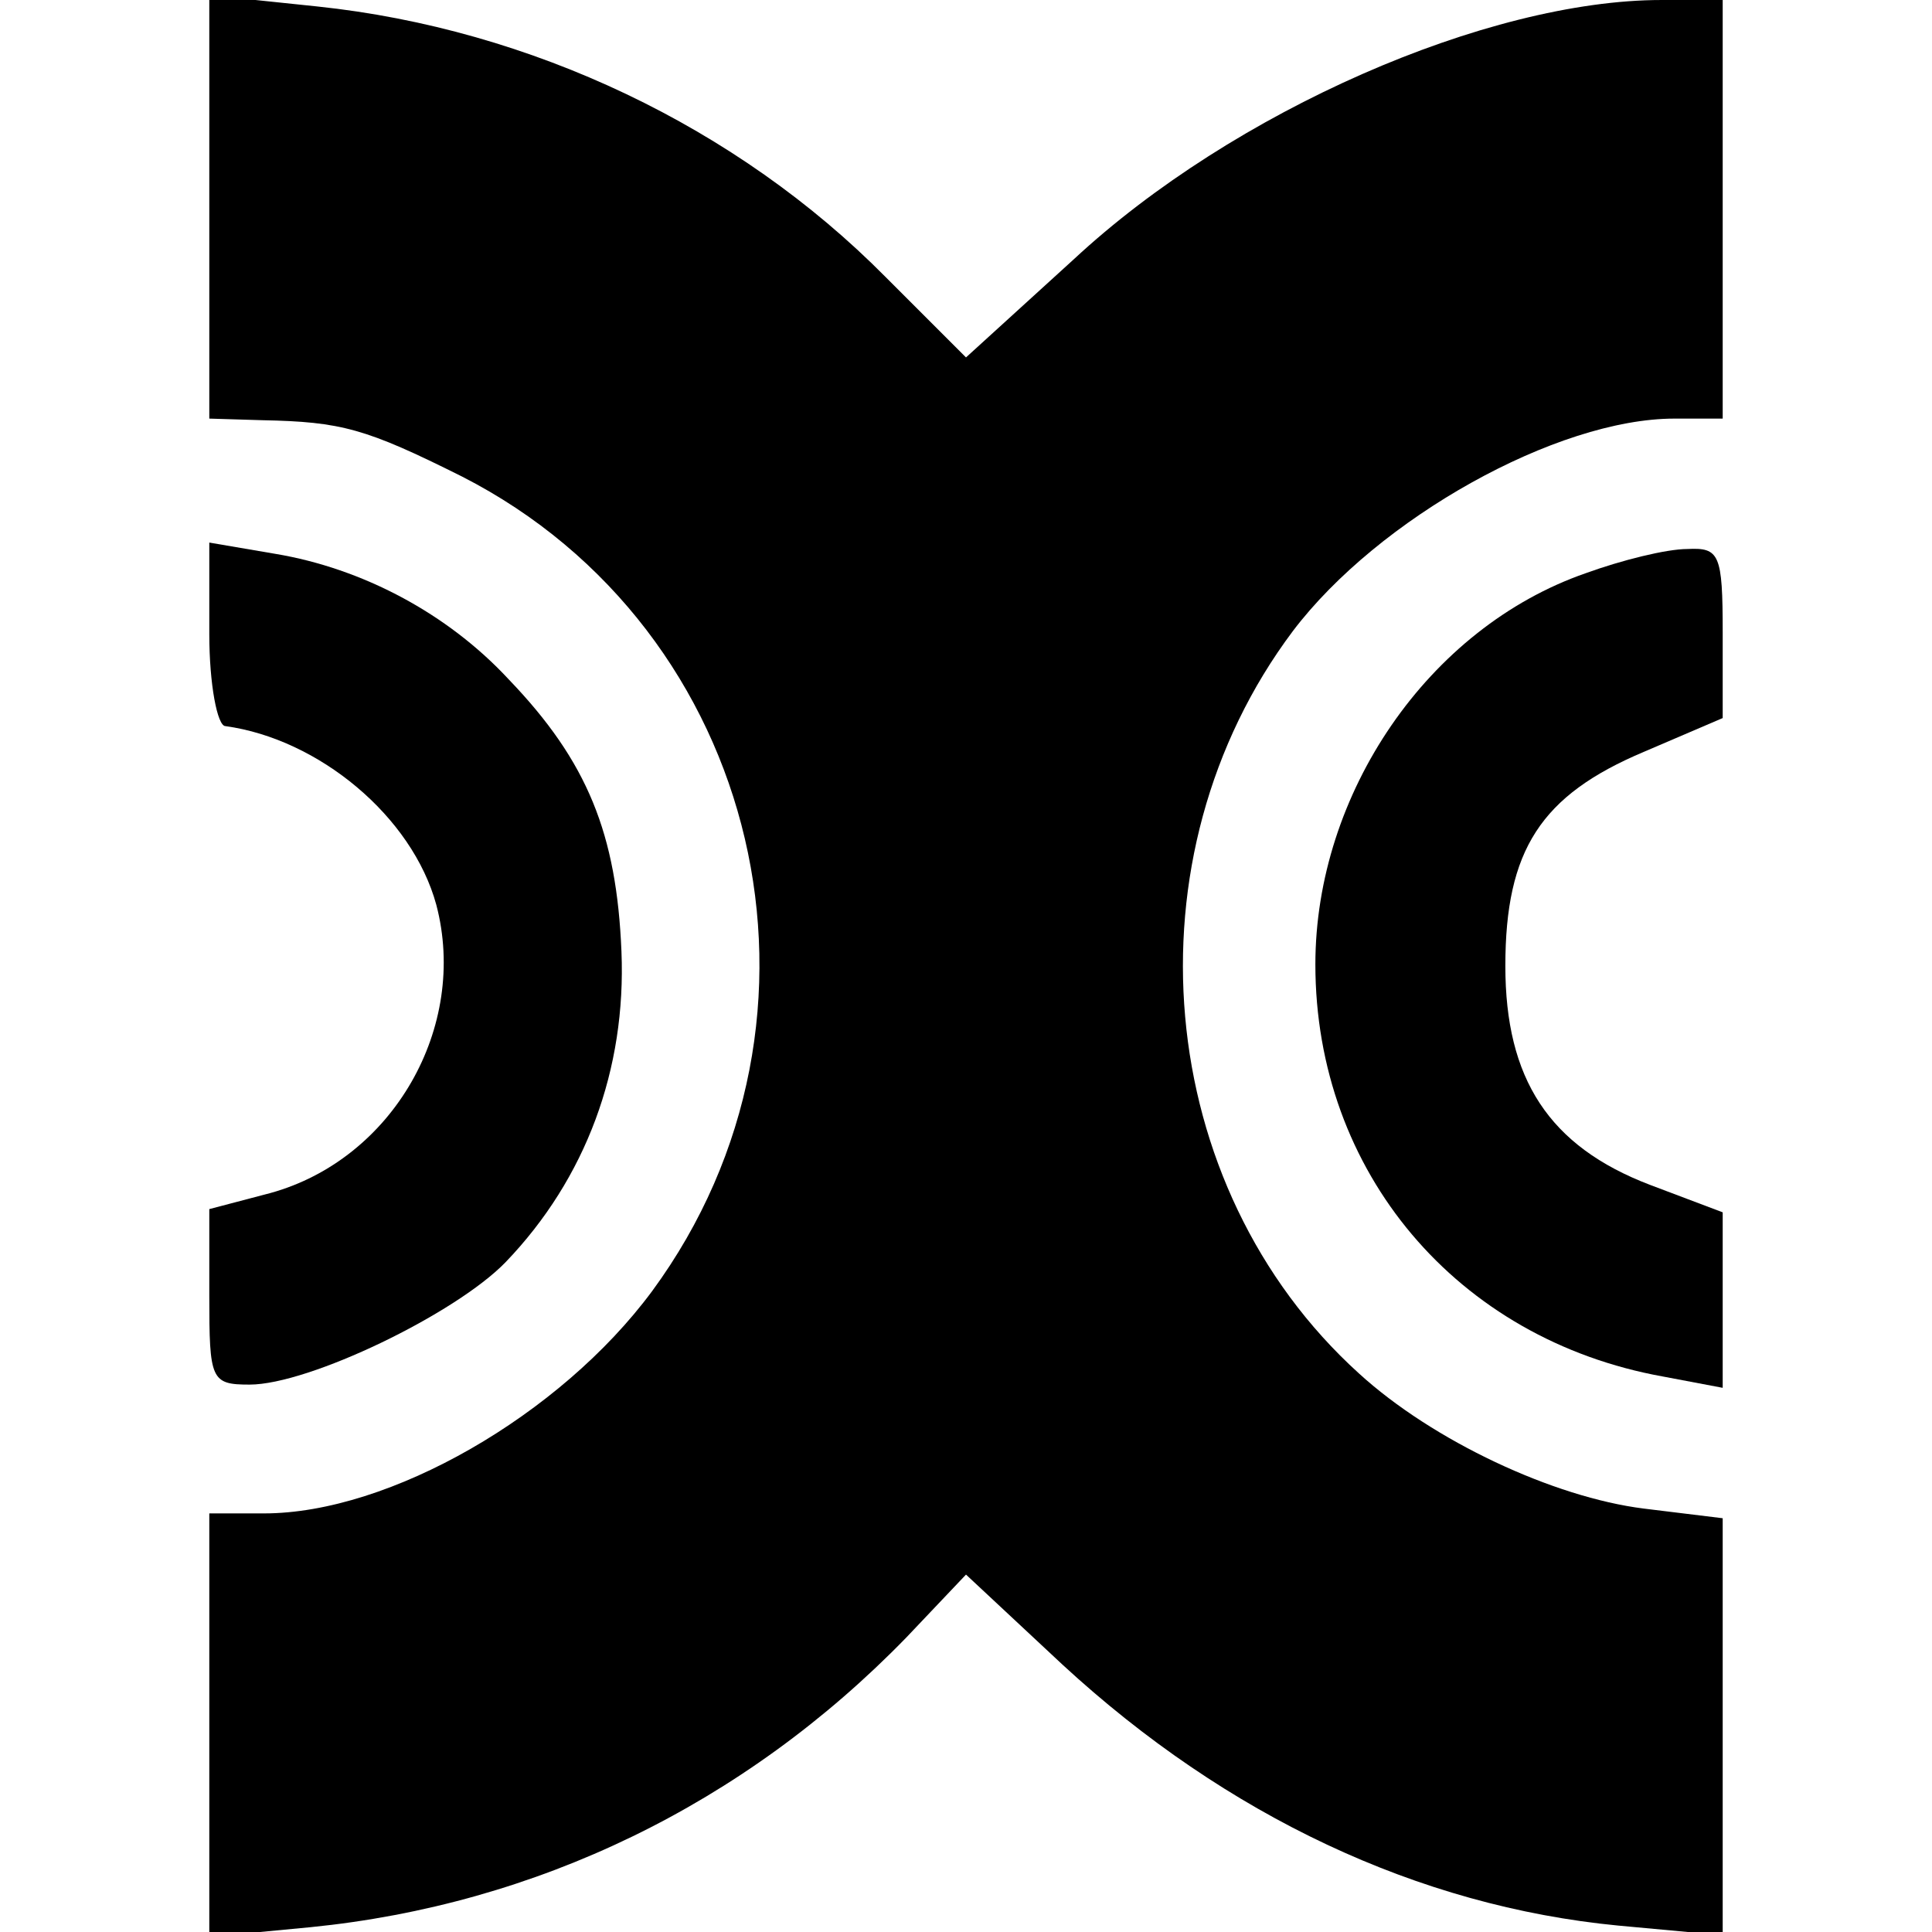 <?xml version="1.0" standalone="no"?>
<!DOCTYPE svg PUBLIC "-//W3C//DTD SVG 20010904//EN"
 "http://www.w3.org/TR/2001/REC-SVG-20010904/DTD/svg10.dtd">
<svg version="1.0" xmlns="http://www.w3.org/2000/svg"
 width="120pt" height="120pt" viewBox="0 0 120 120"
 preserveAspectRatio="xMidYMid meet">
<g transform="translate(0,120) scale(0.1,-0.1)"
fill="#000000" stroke="none">
<path d="M130 1071 l0 -131 33 -1 c49 -1 64 -5 124 -35 186 -95 243 -336 118
-506 -57 -77 -163 -138 -241 -138 l-34 0 0 -131 0 -132 63 6 c140 14 269 76
370 180 l37 39 60 -56 c102 -94 221 -150 345 -162 l65 -6 0 129 0 130 -49 6
c-56 7 -131 42 -177 84 -128 116 -146 321 -41 461 53 70 164 132 237 132 l30
0 0 130 0 130 -38 0 c-108 0 -266 -69 -365 -161 l-67 -61 -50 50 c-92 93 -220
154 -353 168 l-67 7 0 -132z"/>
<path d="M130 806 c0 -31 5 -57 10 -57 58 -8 116 -56 131 -111 20 -76 -27
-158 -103 -179 l-38 -10 0 -54 c0 -52 1 -55 25 -55 37 0 128 44 159 76 50 52
75 120 72 193 -3 73 -21 118 -70 169 -38 41 -91 69 -145 78 l-41 7 0 -57z"/>
<path d="M985 844 c-98 -34 -168 -137 -168 -243 0 -129 88 -233 216 -256 l37
-7 0 55 0 54 -45 17 c-63 24 -90 66 -90 136 0 72 22 106 86 133 l49 21 0 53
c0 49 -2 53 -22 52 -13 0 -41 -7 -63 -15z"/>
</g>
</svg>
